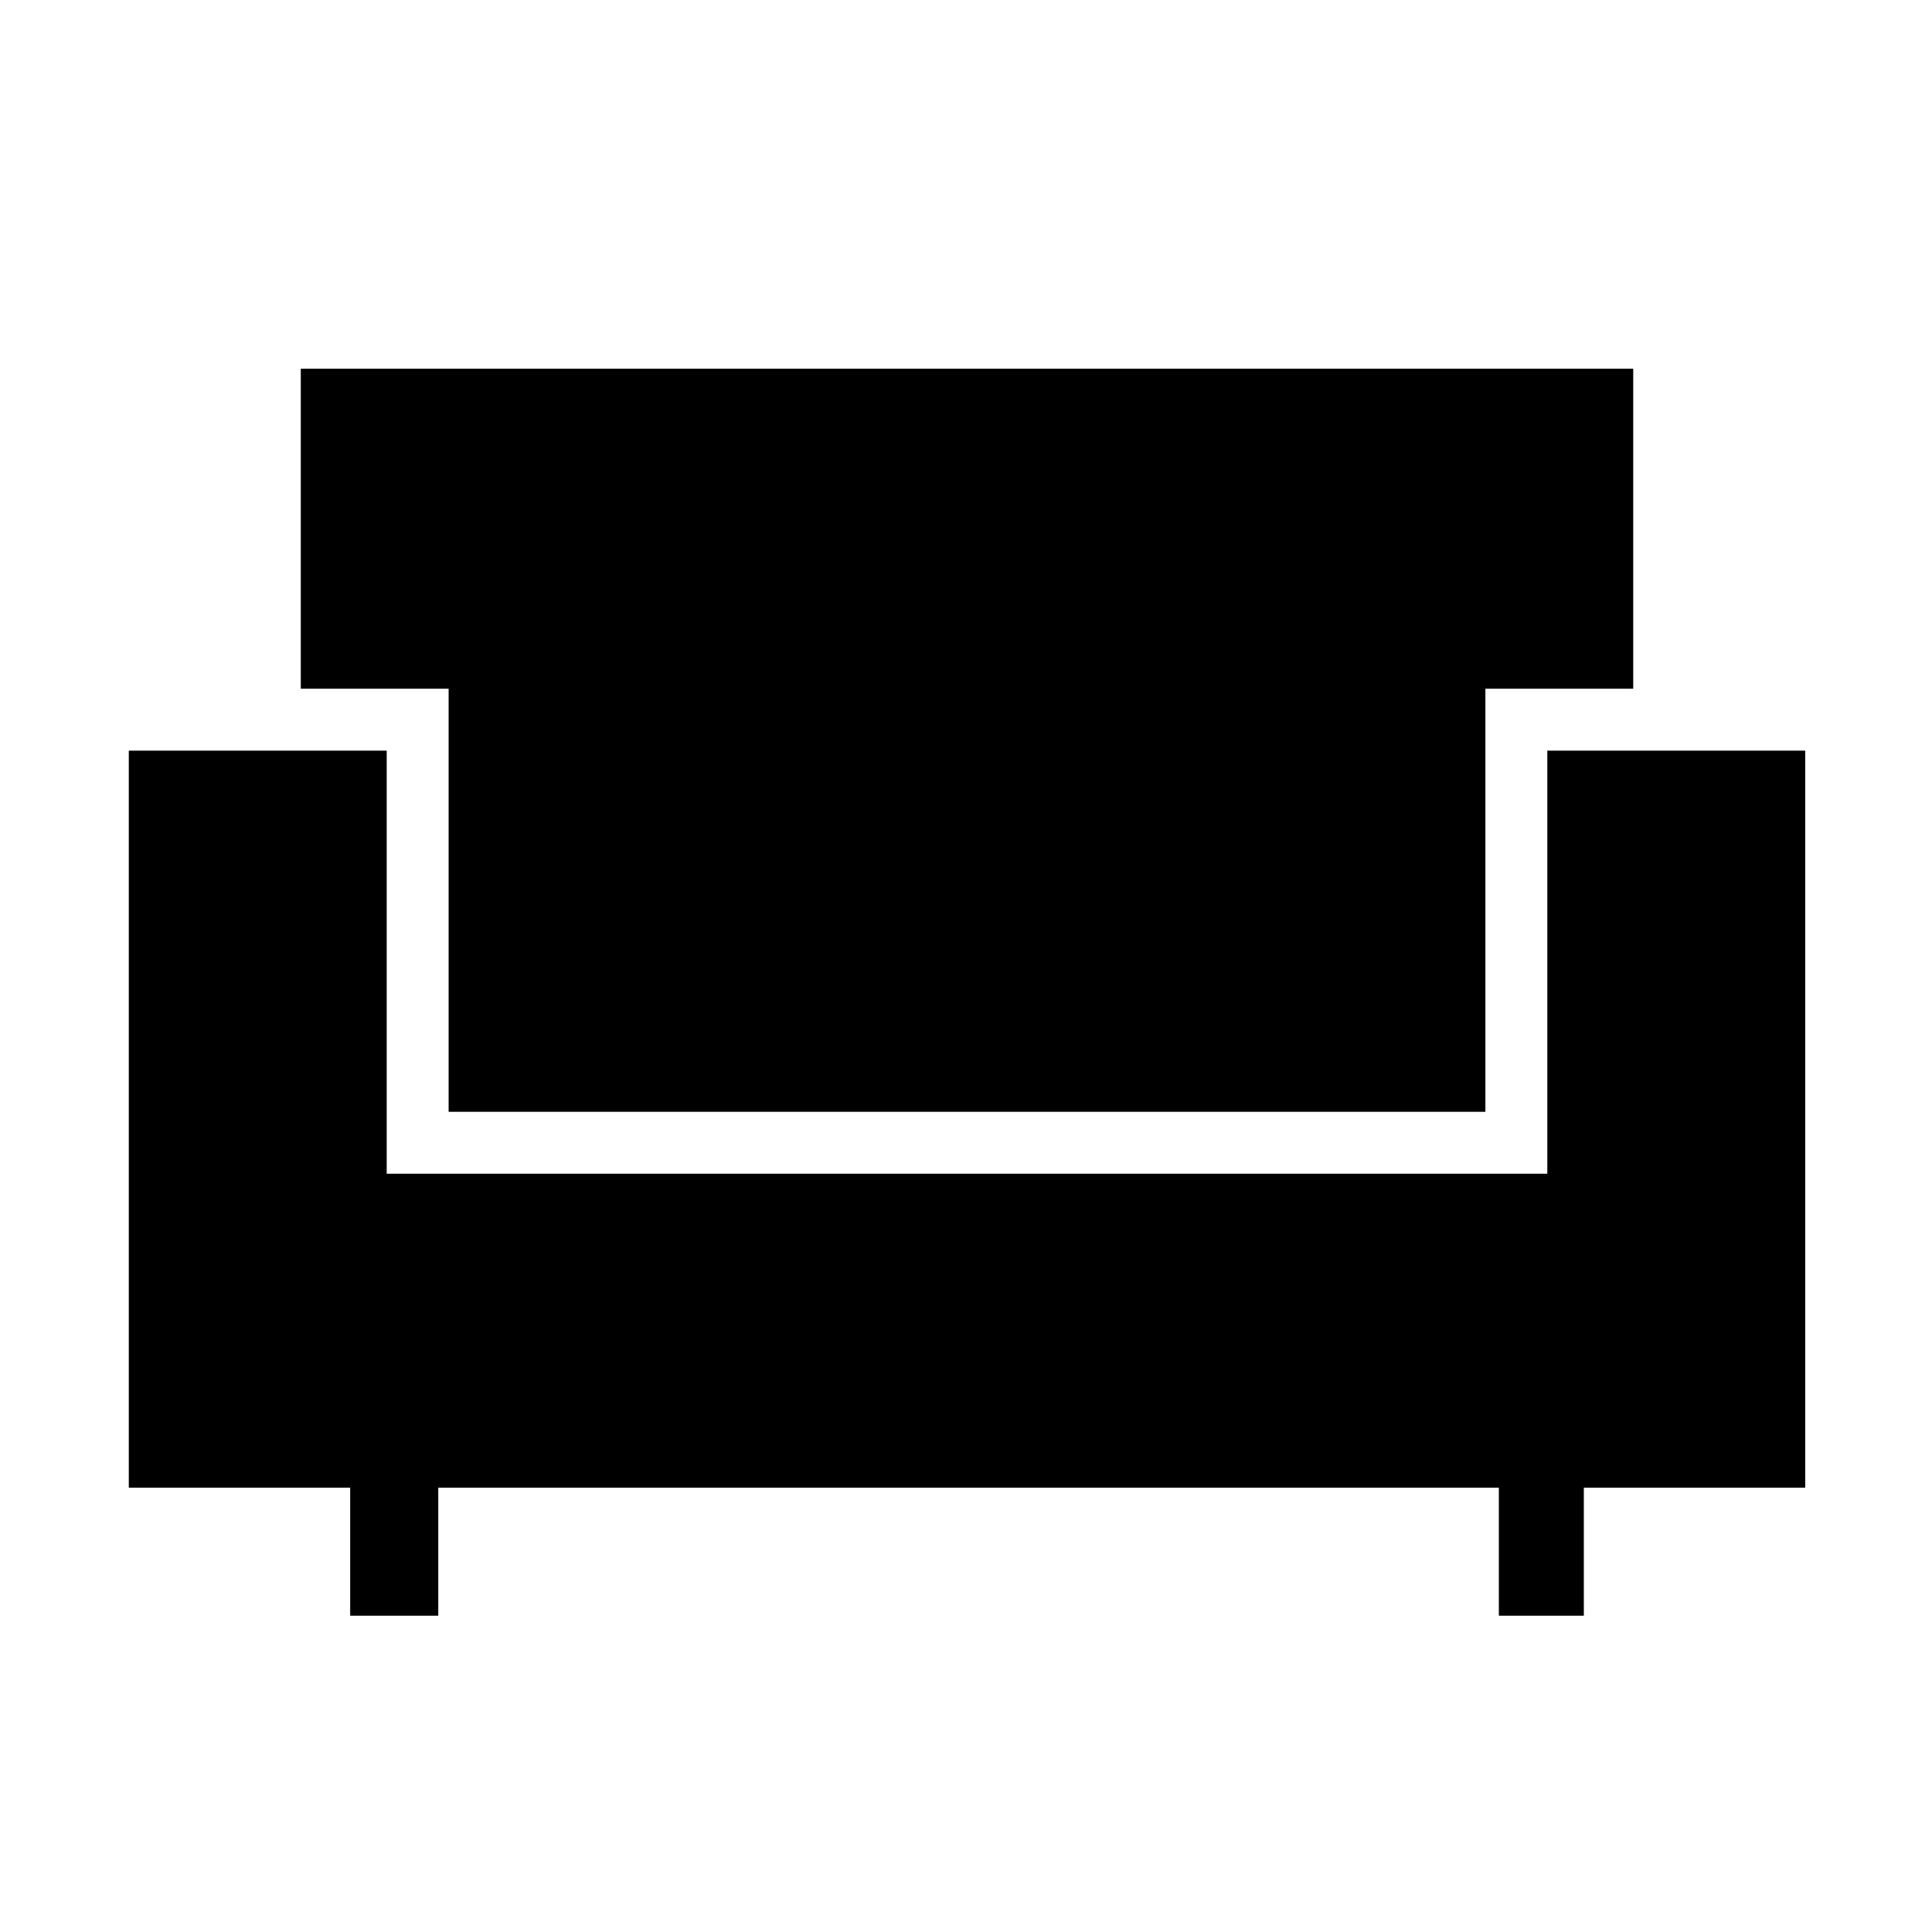 <svg xmlns="http://www.w3.org/2000/svg" height="48" viewBox="0 -960 960 960" width="48"><path d="M174-157.15v-63.62H64V-587h128.15v210.23h576.7V-587H897v366.23H787v63.62h-42.23v-63.62h-527v63.62H174Zm48.92-250.39v-210.23h-73.46v-159h662.08v159h-73.46v210.23H222.92Z"/></svg>